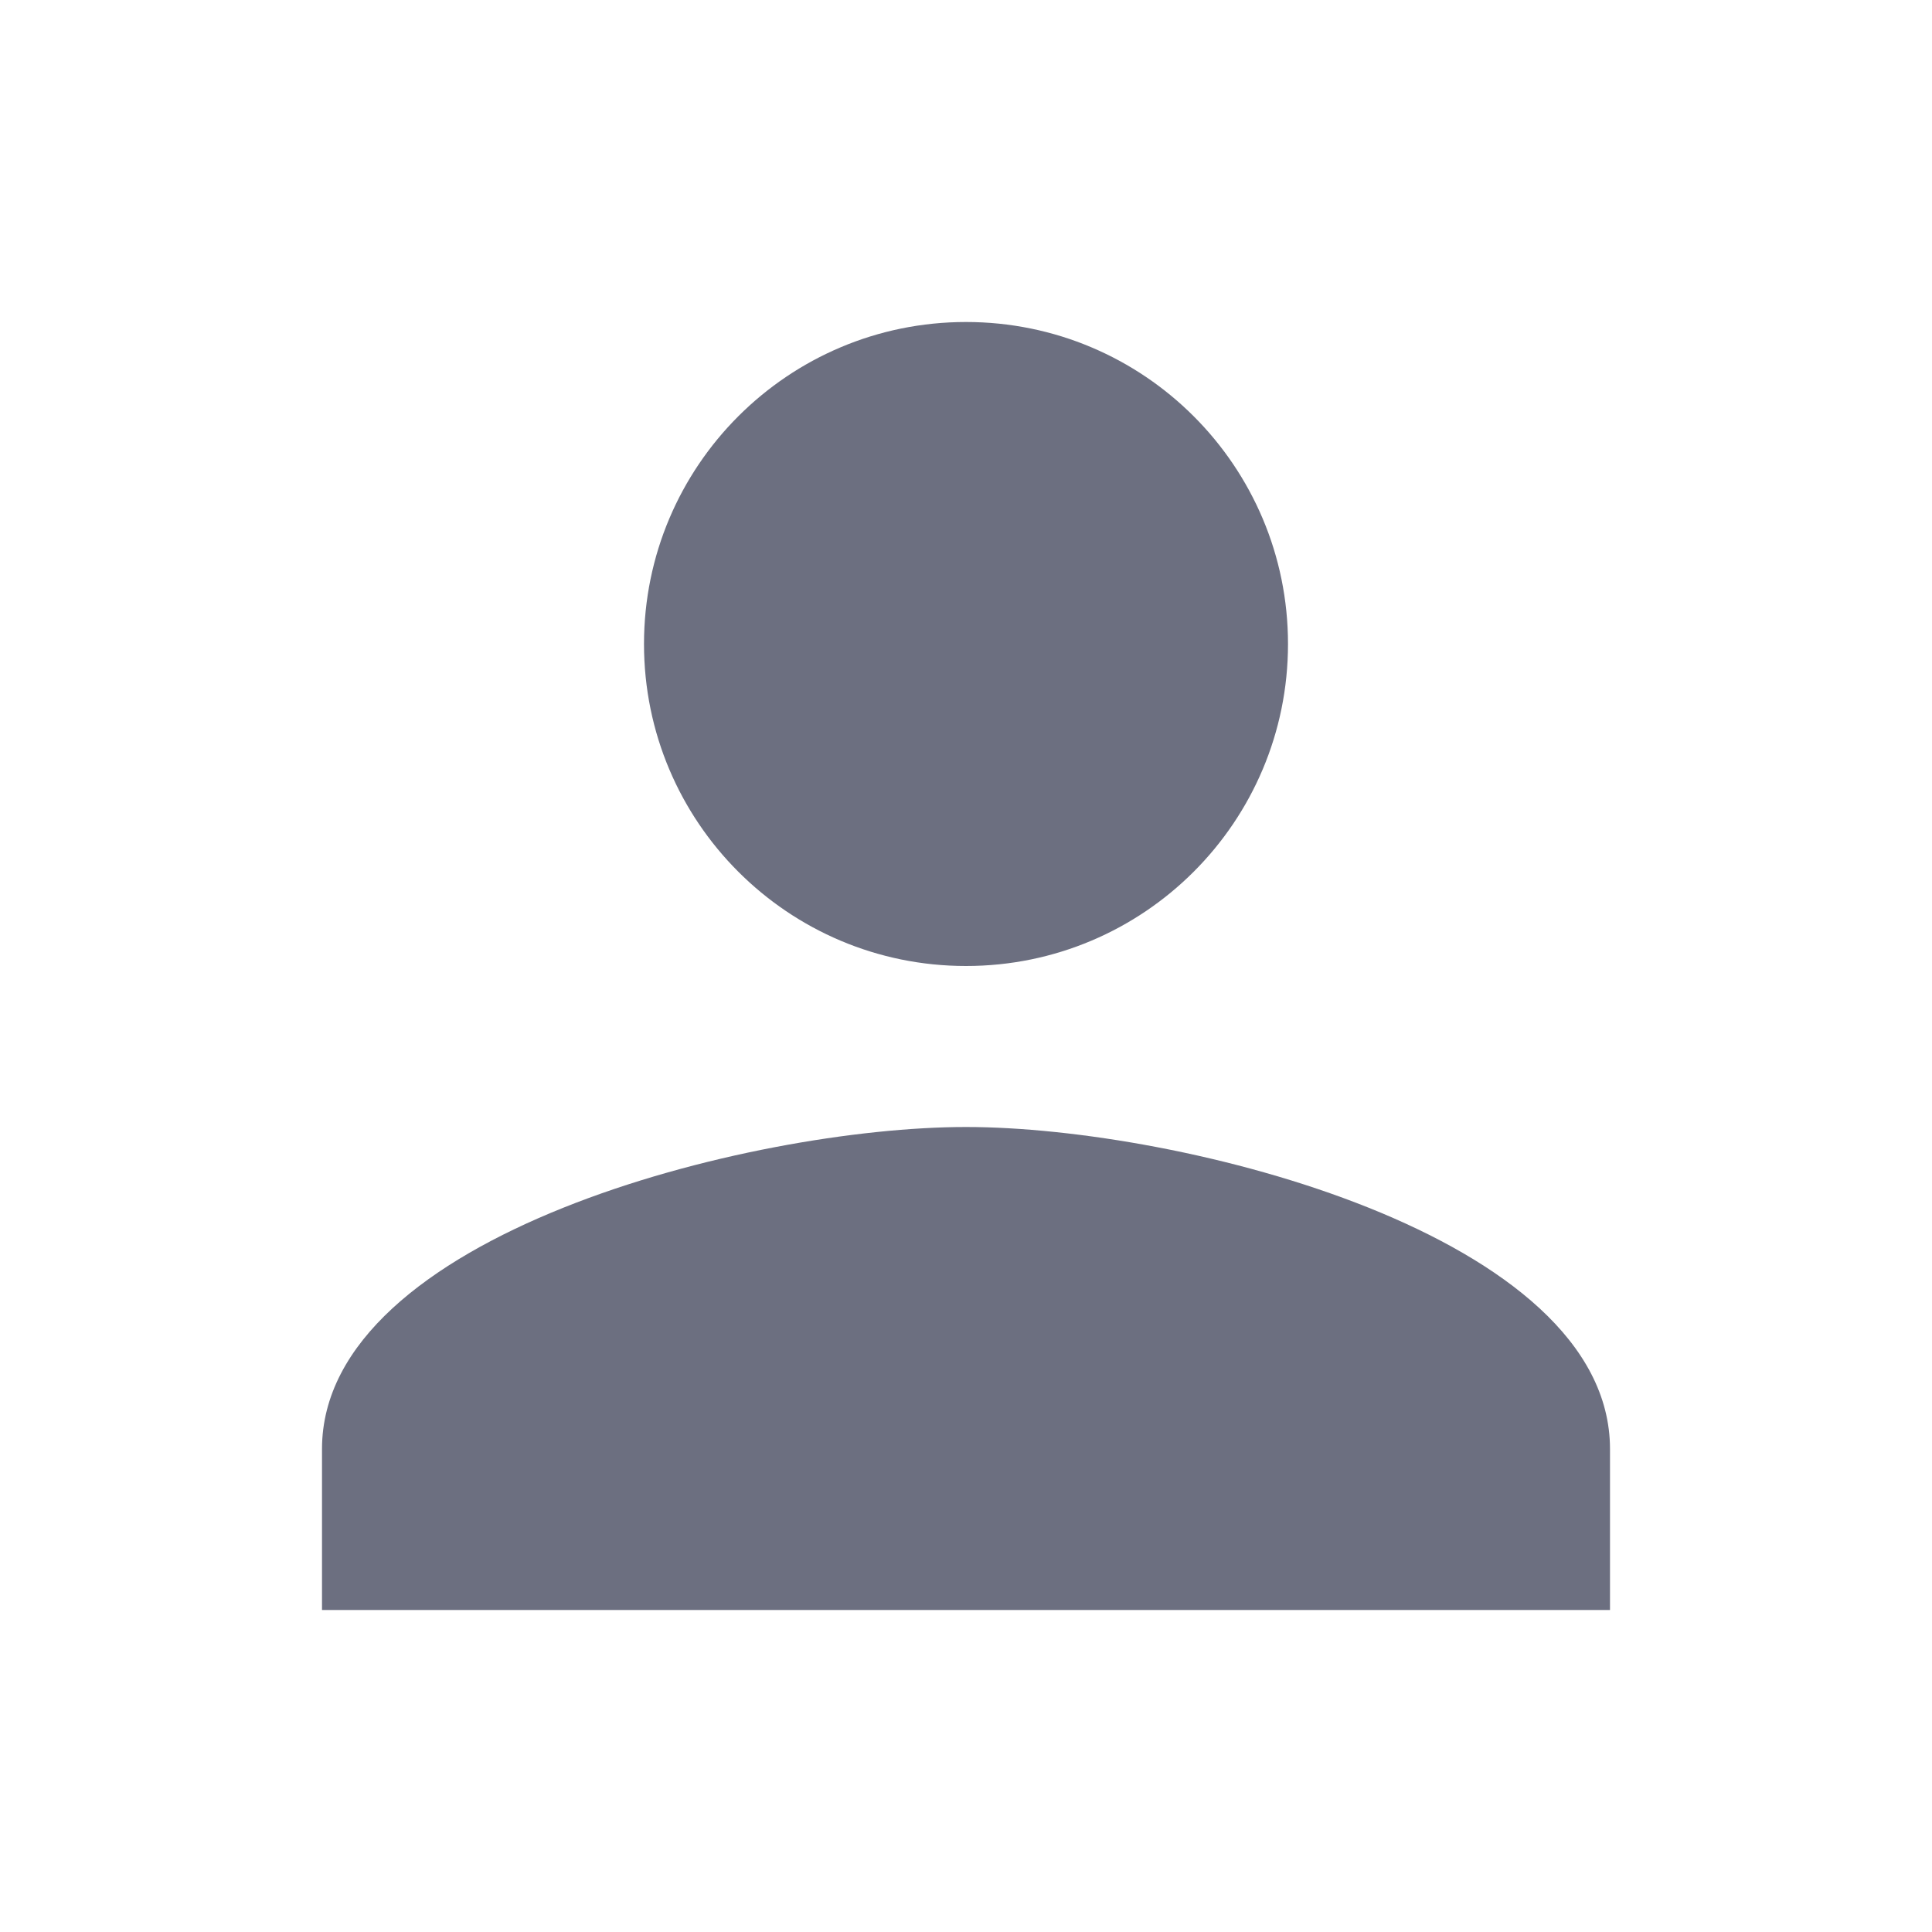<svg width="12" height="12" viewBox="0 0 12 12" fill="none" xmlns="http://www.w3.org/2000/svg">
<path fill-rule="evenodd" clip-rule="evenodd" d="M6 6C7.105 6 8 5.105 8 4C8 2.895 7.105 2 6 2C4.895 2 4 2.895 4 4C4 5.105 4.895 6 6 6ZM6 7C4.665 7 2 7.67 2 9V10H10V9C10 7.67 7.335 7 6 7Z" fill="#6C6F80"/>
</svg>
